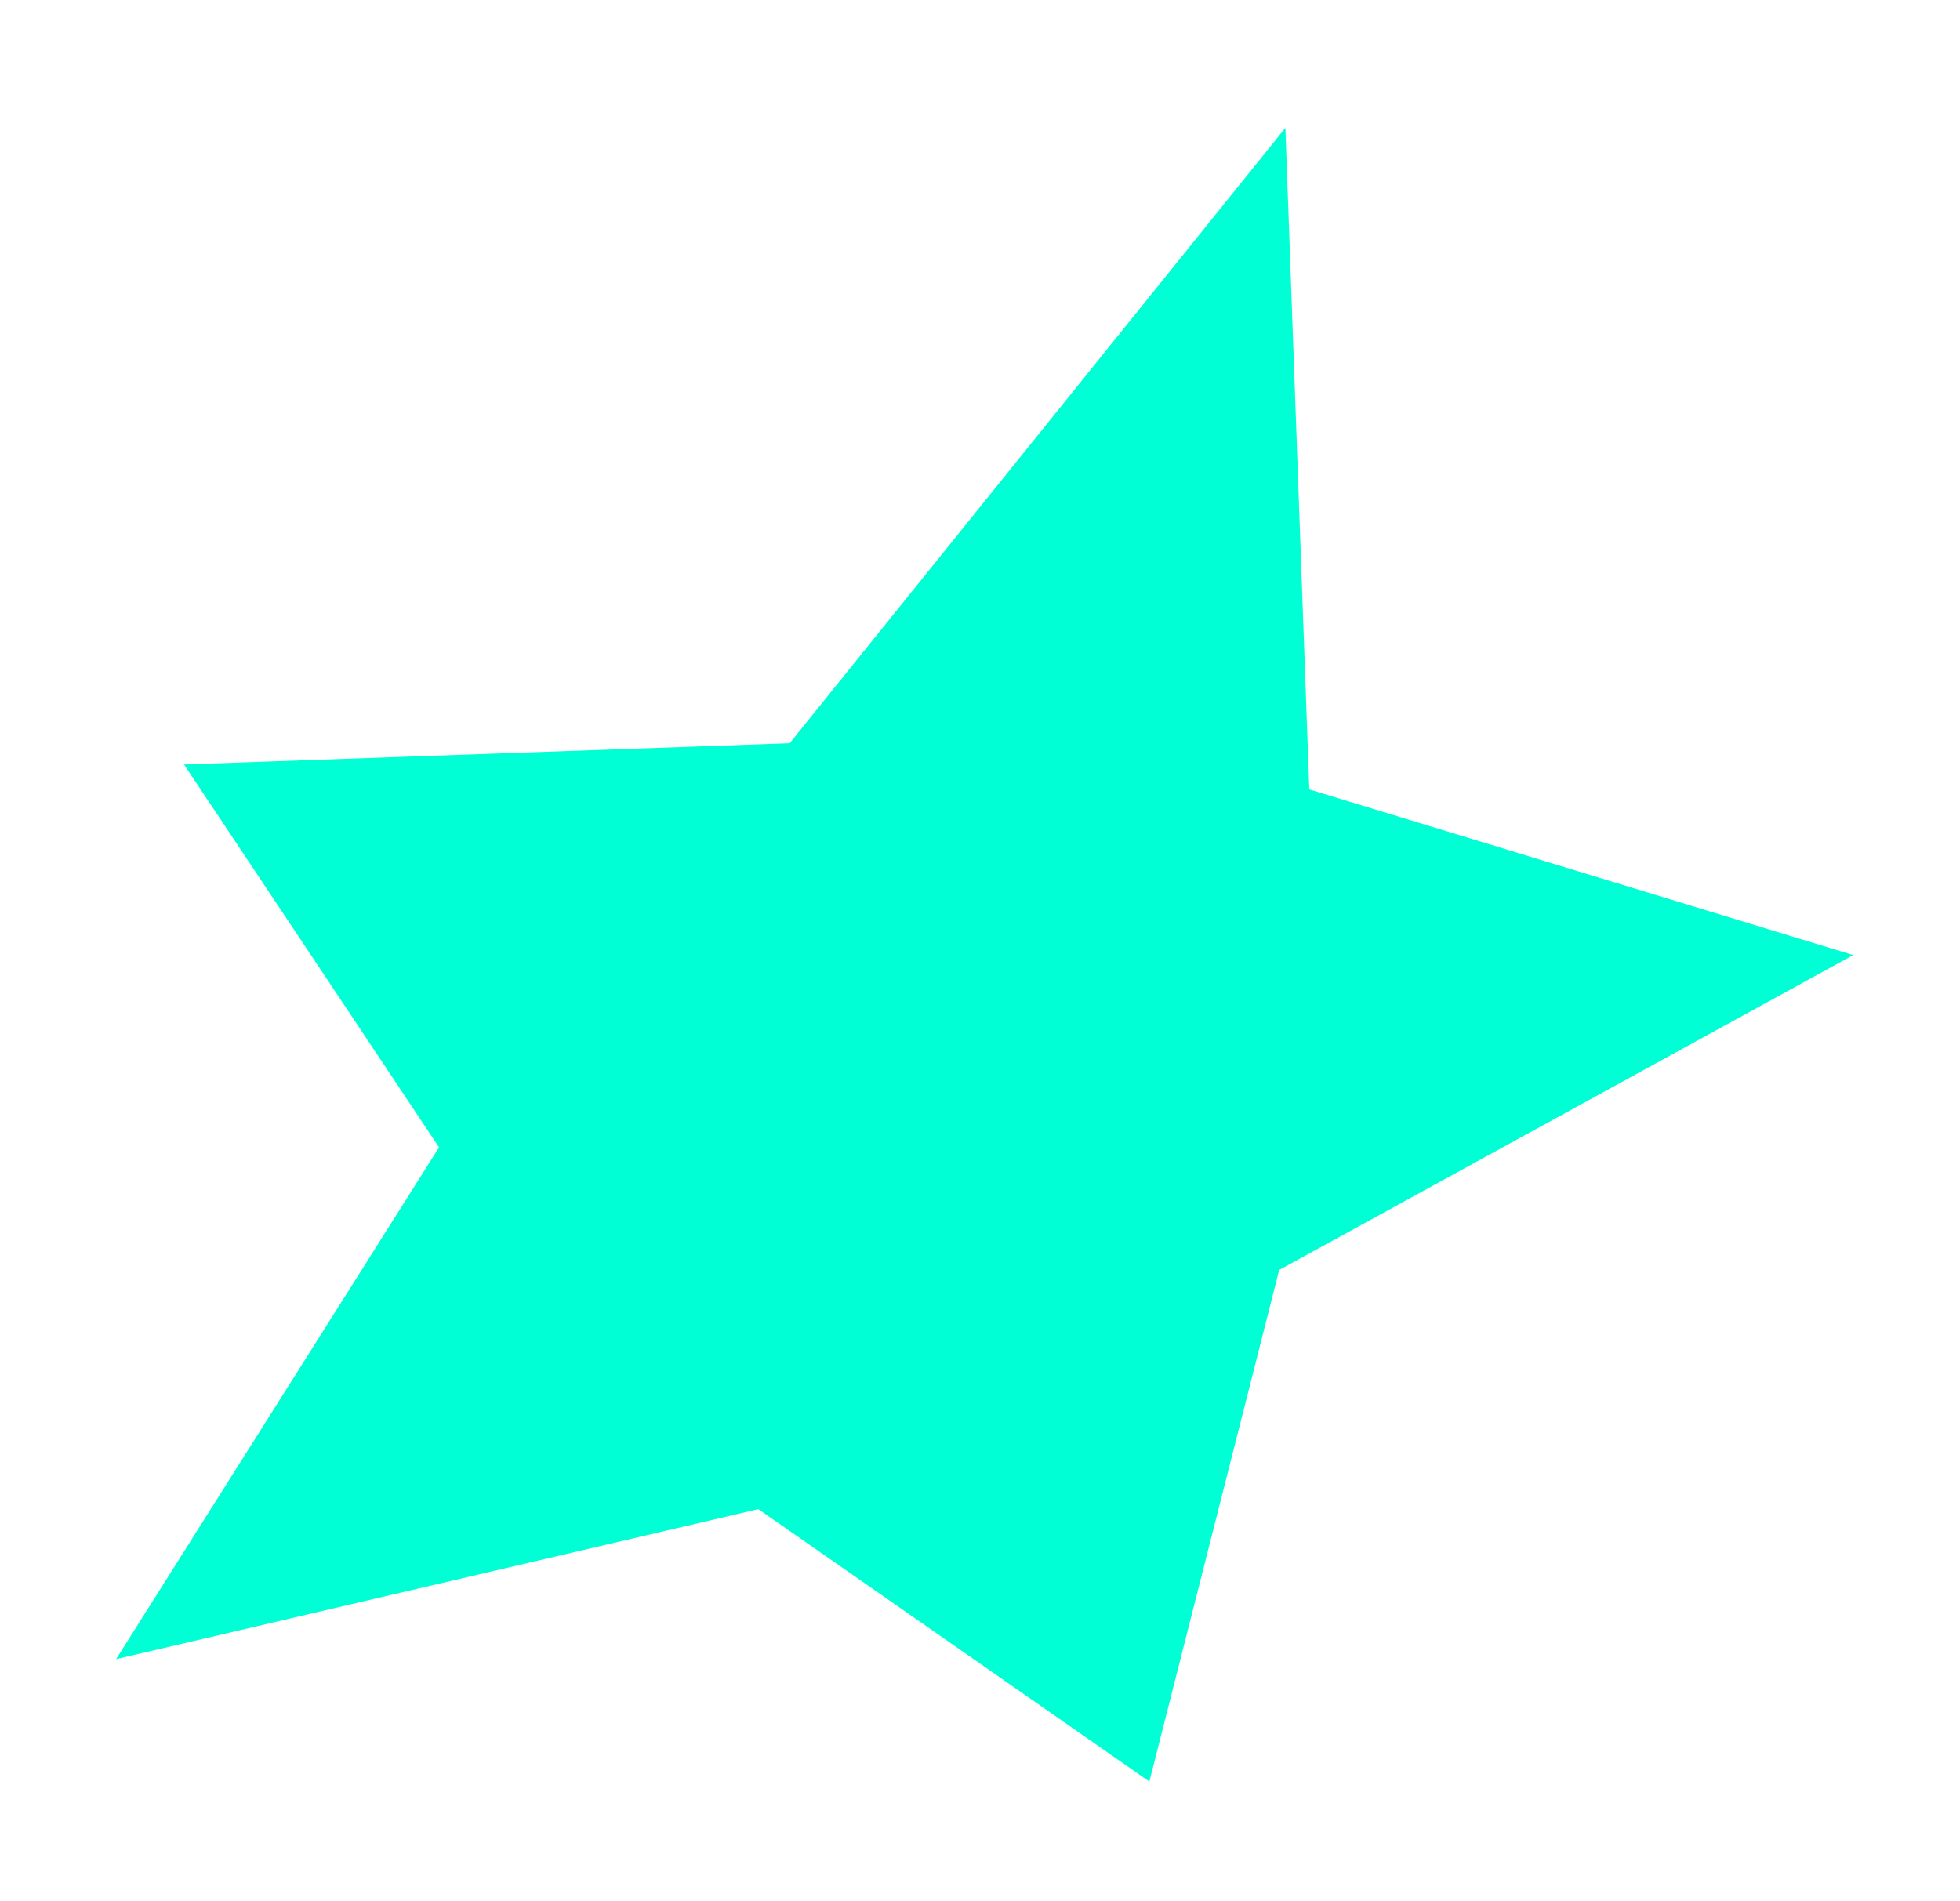<svg width="67" height="65" viewBox="0 0 67 65" fill="none" xmlns="http://www.w3.org/2000/svg">
<g filter="url(#filter0_f_103_890)">
<path d="M43.068 28.287L42.374 9.079L27.848 27.114L9.456 27.76L17.075 39.199L7.691 54.071L26.28 49.728L38.225 58.051L42.232 42.259L58.907 33.111L43.068 28.287Z" fill="#00FFD5"/>
<path d="M43.068 28.287L42.374 9.079L27.848 27.114L9.456 27.76L17.075 39.199L7.691 54.071L26.28 49.728L38.225 58.051L42.232 42.259L58.907 33.111L43.068 28.287Z" stroke="#00FFD5" stroke-width="3.469"/>
</g>
<defs>
<filter id="filter0_f_103_890" x="0.382" y="0.786" width="66.554" height="63.707" filterUnits="userSpaceOnUse" color-interpolation-filters="sRGB">
<feFlood flood-opacity="0" result="BackgroundImageFix"/>
<feBlend mode="normal" in="SourceGraphic" in2="BackgroundImageFix" result="shape"/>
<feGaussianBlur stdDeviation="1.792" result="effect1_foregroundBlur_103_890"/>
</filter>
</defs>
</svg>
